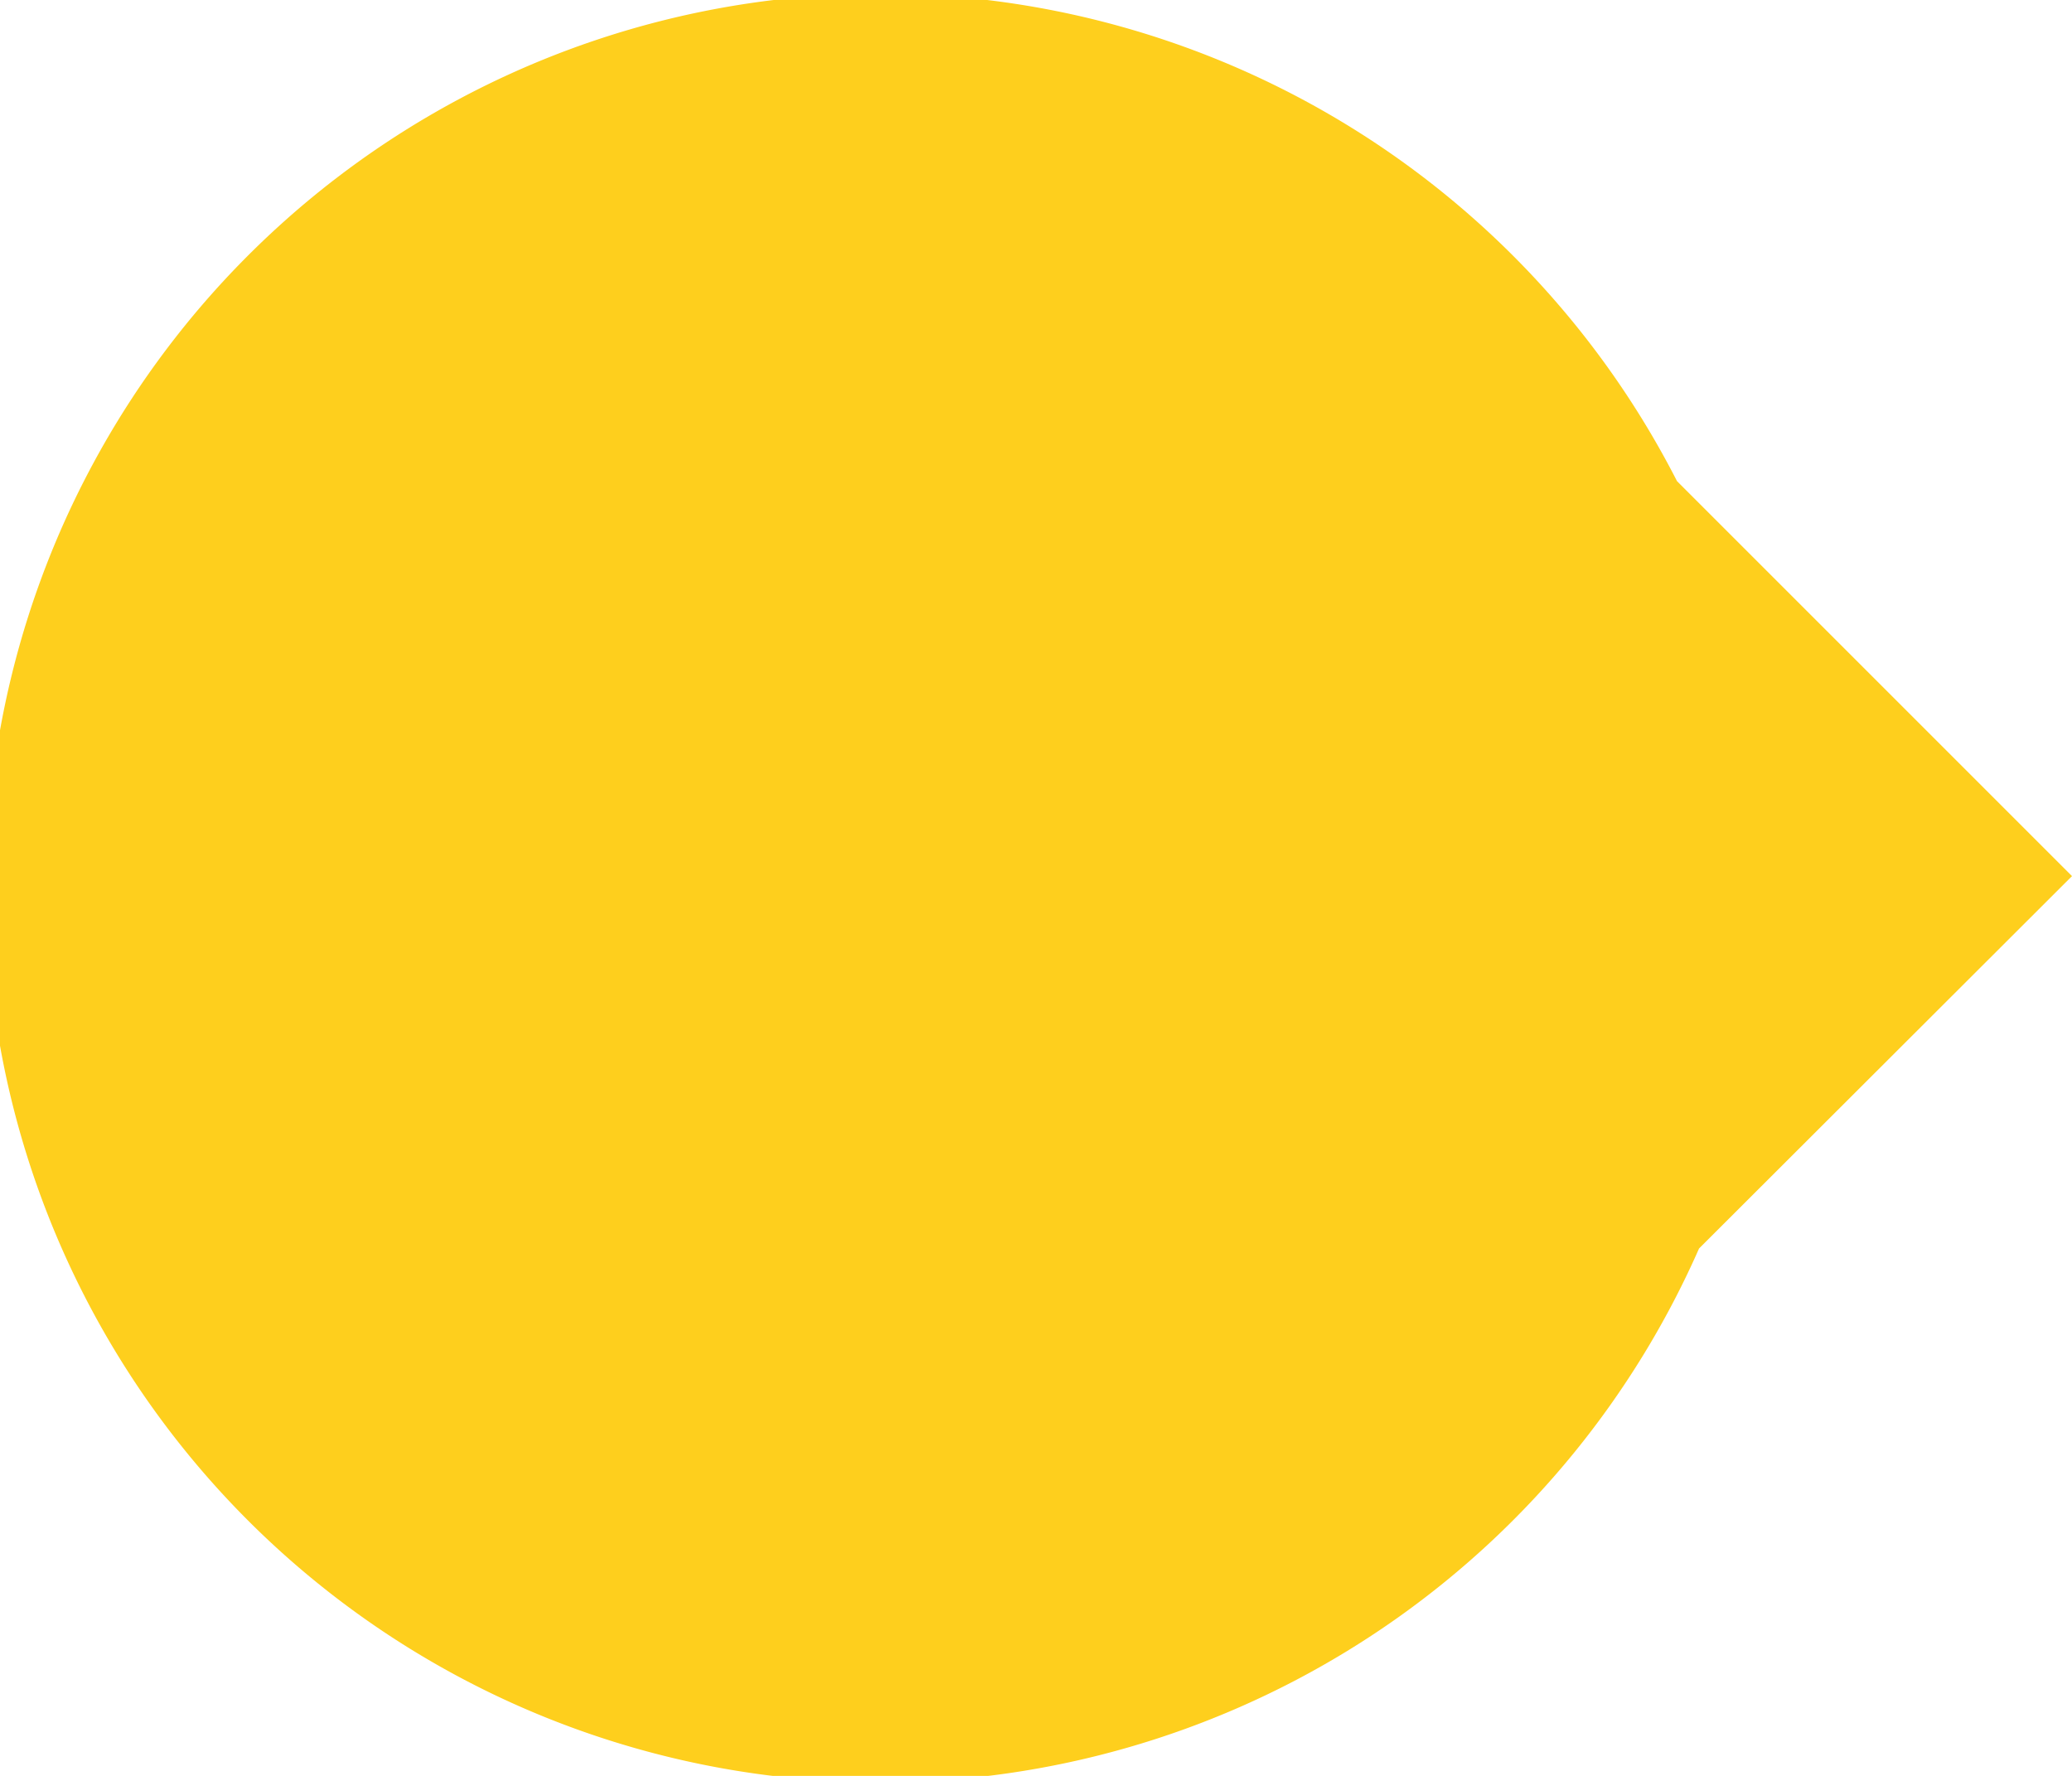 <svg xmlns="http://www.w3.org/2000/svg" viewBox="0 0 38.5 33"><defs><style>.cls-1{isolation:isolate;}.cls-2{fill:#fecf1d;fill-rule:evenodd;}</style></defs><title>Asset 1</title><g id="Layer_2" data-name="Layer 2"><g id="Прямоугольник_29" data-name="Прямоугольник 29" class="cls-1"><g id="Прямоугольник_29-2" data-name="Прямоугольник 29"><path class="cls-2" d="M38.5,16.28,31.16,8.94a16.62,16.62,0,1,0,.41,14.26Z"/></g></g></g></svg>